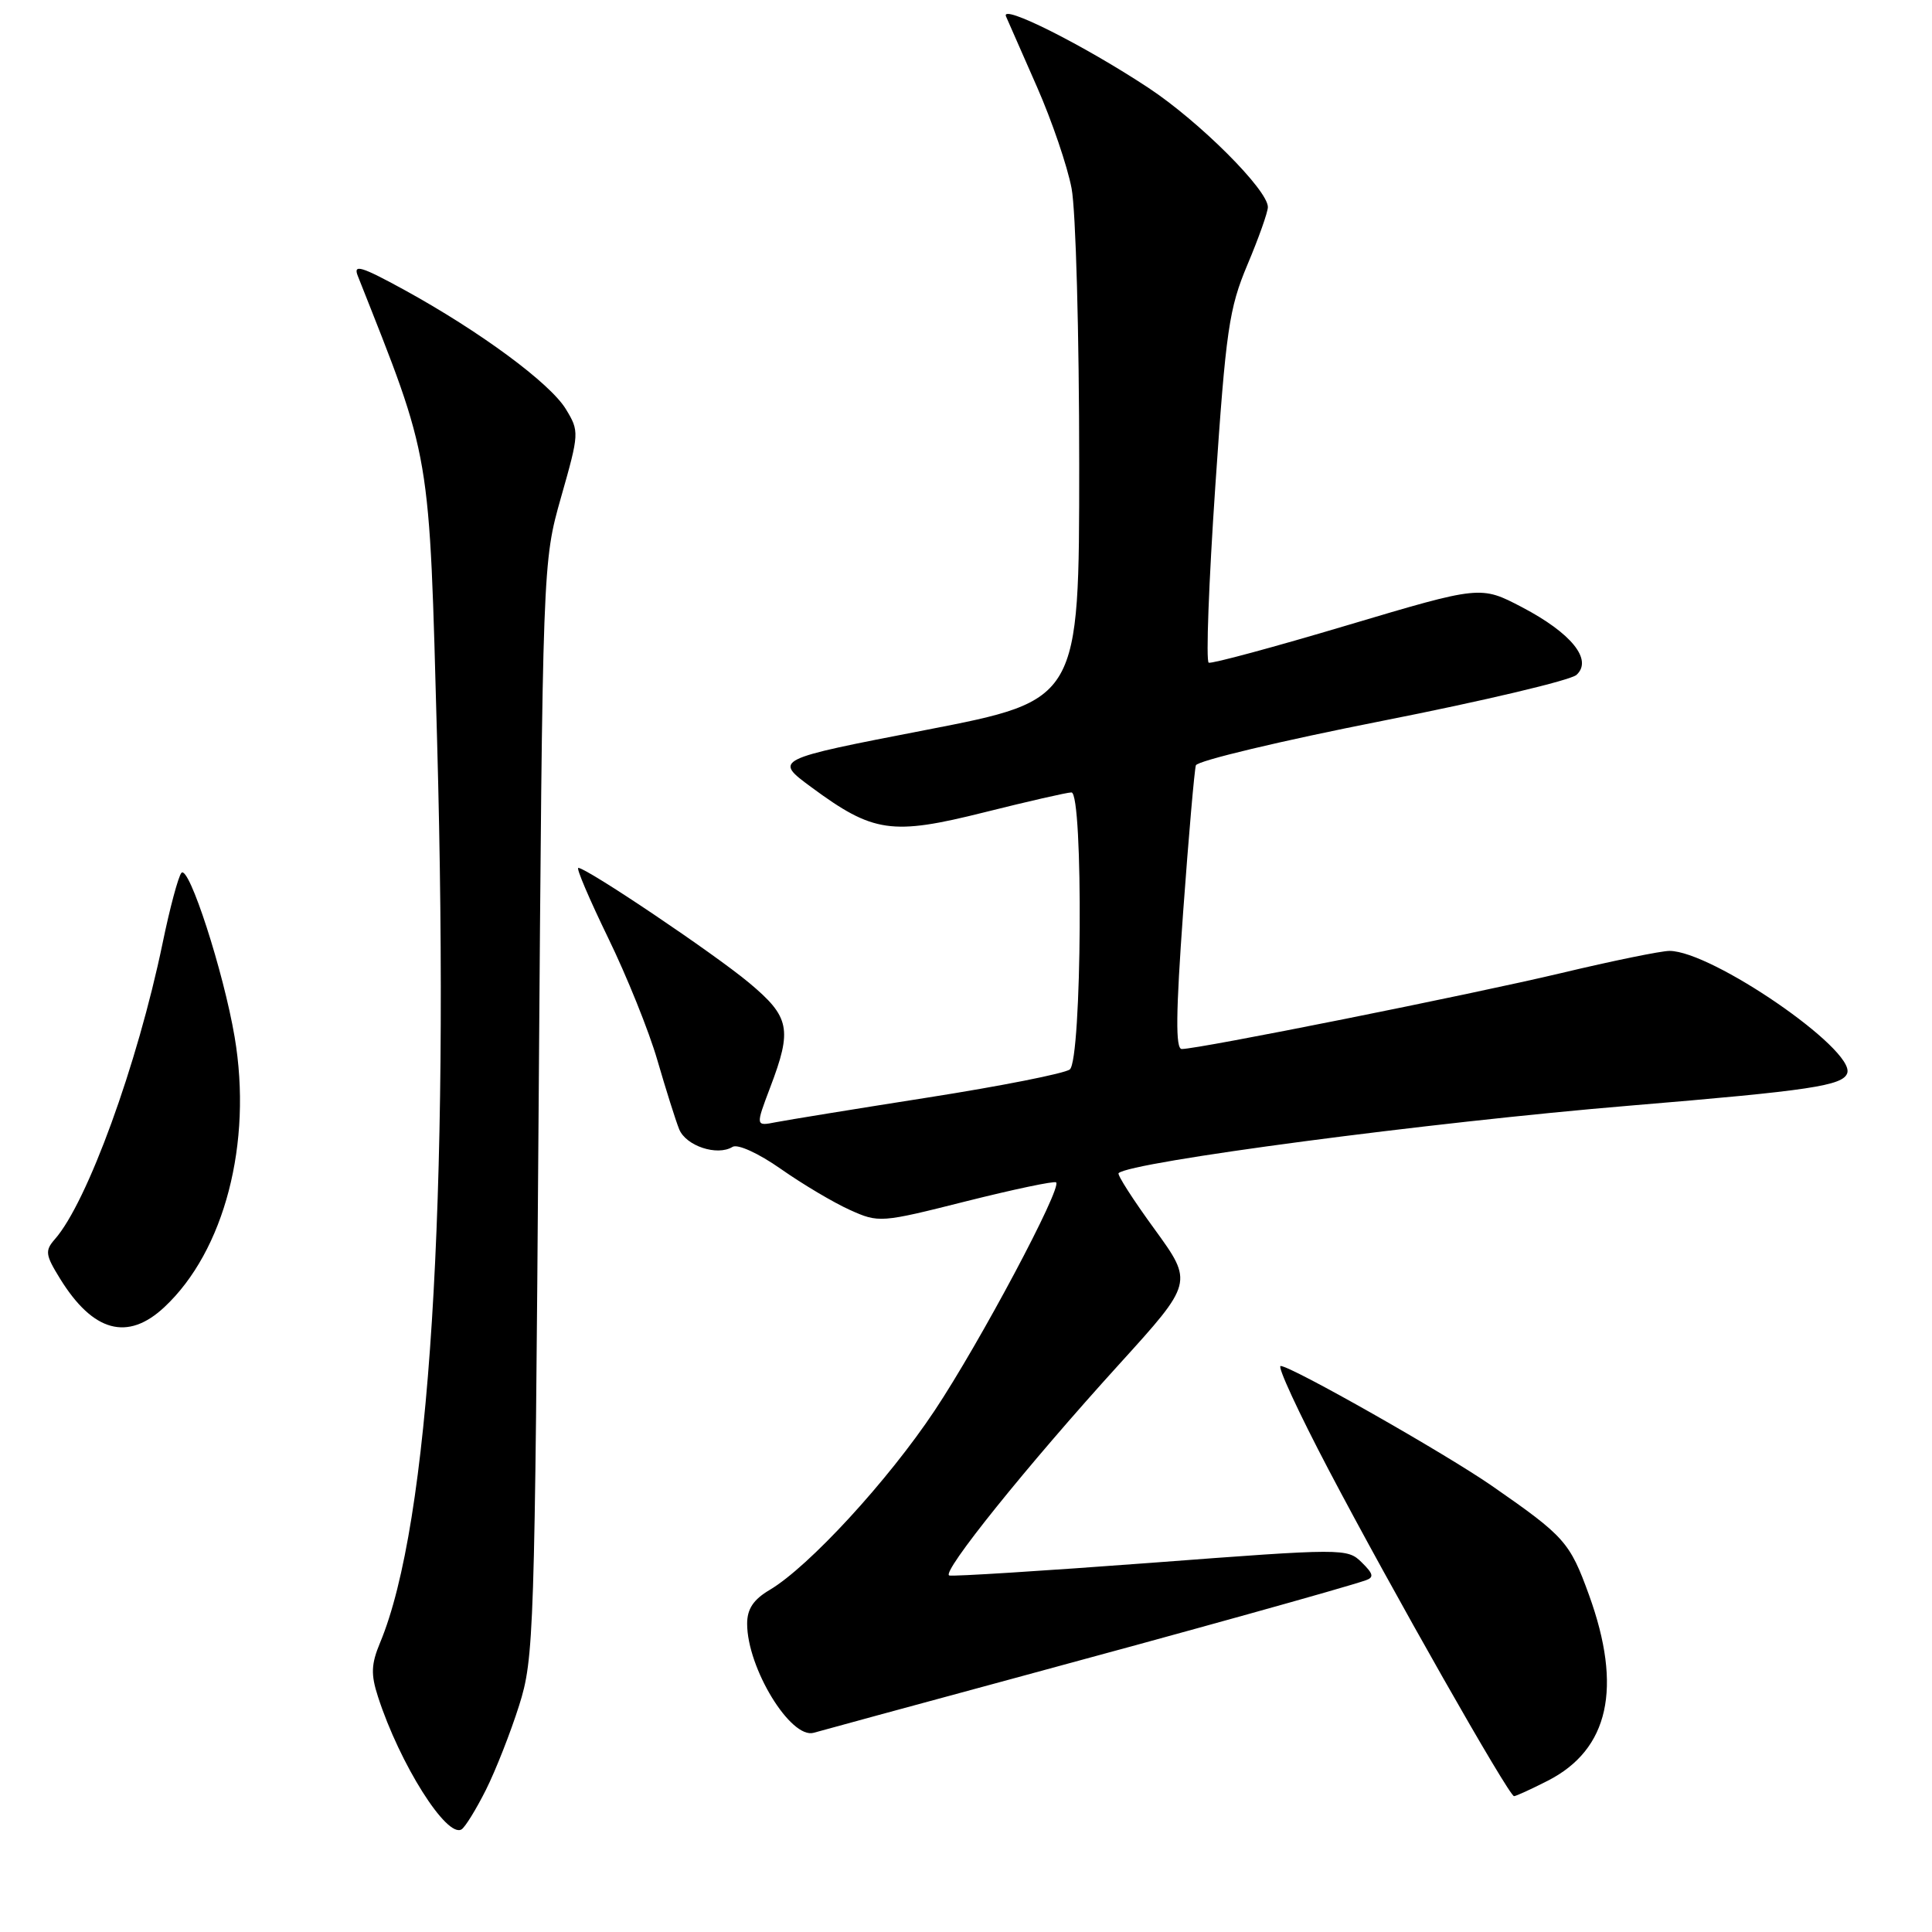 <?xml version="1.0" encoding="UTF-8" standalone="no"?>
<!DOCTYPE svg PUBLIC "-//W3C//DTD SVG 1.1//EN" "http://www.w3.org/Graphics/SVG/1.1/DTD/svg11.dtd" >
<svg xmlns="http://www.w3.org/2000/svg" xmlns:xlink="http://www.w3.org/1999/xlink" version="1.1" viewBox="0 0 256 256">
 <g >
 <path fill="currentColor"
d=" M 64.38 237.18 C 65.67 234.61 67.65 229.57 68.78 226.00 C 70.76 219.76 70.86 216.63 71.37 147.00 C 71.90 74.50 71.90 74.50 74.35 65.86 C 76.76 57.39 76.77 57.15 74.98 54.21 C 72.88 50.76 63.59 43.91 53.57 38.41 C 47.85 35.28 46.77 34.96 47.41 36.56 C 57.24 61.40 56.85 59.14 57.92 98.20 C 59.60 159.47 56.91 202.02 50.36 217.67 C 49.18 220.51 49.12 221.86 50.09 224.84 C 52.97 233.74 59.20 243.61 61.16 242.40 C 61.64 242.10 63.09 239.75 64.38 237.18 Z  M 205.08 235.96 C 213.20 231.82 215.01 223.64 210.55 211.34 C 208.01 204.34 207.34 203.59 197.77 196.94 C 191.56 192.62 171.08 181.00 169.69 181.00 C 169.21 181.00 172.08 187.19 176.05 194.75 C 184.38 210.60 199.94 238.00 200.62 238.00 C 200.87 238.00 202.88 237.08 205.08 235.96 Z  M 134.00 222.48 C 157.86 216.03 178.03 210.41 180.93 209.41 C 182.09 209.02 182.00 208.56 180.43 207.02 C 178.53 205.15 178.06 205.15 152.55 207.08 C 138.28 208.15 126.24 208.91 125.78 208.76 C 124.68 208.39 136.07 194.23 148.29 180.78 C 158.12 169.95 158.12 169.95 152.99 162.88 C 150.16 159.00 148.01 155.65 148.22 155.45 C 149.71 153.96 189.52 148.70 216.00 146.50 C 239.90 144.51 244.21 143.86 244.77 142.19 C 245.81 139.06 226.81 126.00 221.21 126.00 C 220.11 126.00 213.65 127.32 206.86 128.94 C 194.79 131.81 158.86 139.00 156.59 139.00 C 155.75 139.00 155.80 134.30 156.78 120.75 C 157.51 110.71 158.27 102.01 158.46 101.41 C 158.66 100.81 169.77 98.16 183.16 95.52 C 196.55 92.88 208.13 90.14 208.90 89.42 C 211.07 87.42 208.22 83.89 201.68 80.46 C 196.19 77.59 196.19 77.59 178.52 82.85 C 168.80 85.75 160.54 87.98 160.16 87.81 C 159.78 87.64 160.17 77.15 161.03 64.50 C 162.44 43.72 162.85 40.88 165.29 35.08 C 166.78 31.55 168.00 28.11 168.00 27.44 C 168.00 25.16 158.92 16.10 152.19 11.65 C 143.59 5.97 132.55 0.43 133.30 2.17 C 133.61 2.90 135.47 7.13 137.43 11.57 C 139.38 16.01 141.44 22.04 141.99 24.96 C 142.55 27.88 143.00 44.34 143.00 61.53 C 143.00 92.78 143.00 92.78 122.76 96.71 C 102.52 100.63 102.52 100.63 107.51 104.31 C 115.71 110.36 118.15 110.71 130.41 107.64 C 136.20 106.19 141.40 105.00 141.97 105.00 C 143.57 105.00 143.36 140.48 141.75 141.71 C 141.06 142.24 132.62 143.91 123.00 145.42 C 113.38 146.93 104.29 148.41 102.80 148.70 C 100.11 149.23 100.11 149.23 102.05 144.10 C 105.00 136.36 104.67 134.75 99.25 130.22 C 94.60 126.34 77.75 115.00 76.63 115.00 C 76.32 115.00 78.10 119.16 80.57 124.25 C 83.05 129.34 86.00 136.65 87.11 140.50 C 88.23 144.35 89.52 148.45 89.99 149.62 C 90.88 151.84 95.03 153.22 97.06 151.97 C 97.73 151.55 100.49 152.80 103.48 154.90 C 106.36 156.92 110.47 159.36 112.61 160.32 C 116.44 162.05 116.70 162.03 128.00 159.18 C 134.33 157.59 139.70 156.46 139.94 156.67 C 140.76 157.38 129.84 177.90 123.85 186.90 C 117.66 196.21 107.17 207.60 101.99 210.67 C 99.84 211.94 99.00 213.19 99.00 215.15 C 99.00 221.02 104.78 230.48 107.83 229.60 C 108.75 229.33 120.53 226.13 134.00 222.48 Z  M 21.77 173.21 C 29.74 165.77 33.47 151.45 31.09 137.41 C 29.62 128.73 25.02 114.55 24.04 115.66 C 23.63 116.12 22.50 120.33 21.54 125.00 C 18.21 141.06 11.57 159.32 7.27 164.20 C 5.93 165.73 6.01 166.28 7.97 169.45 C 12.33 176.50 16.91 177.75 21.77 173.21 Z "/>
</g>
</svg>
